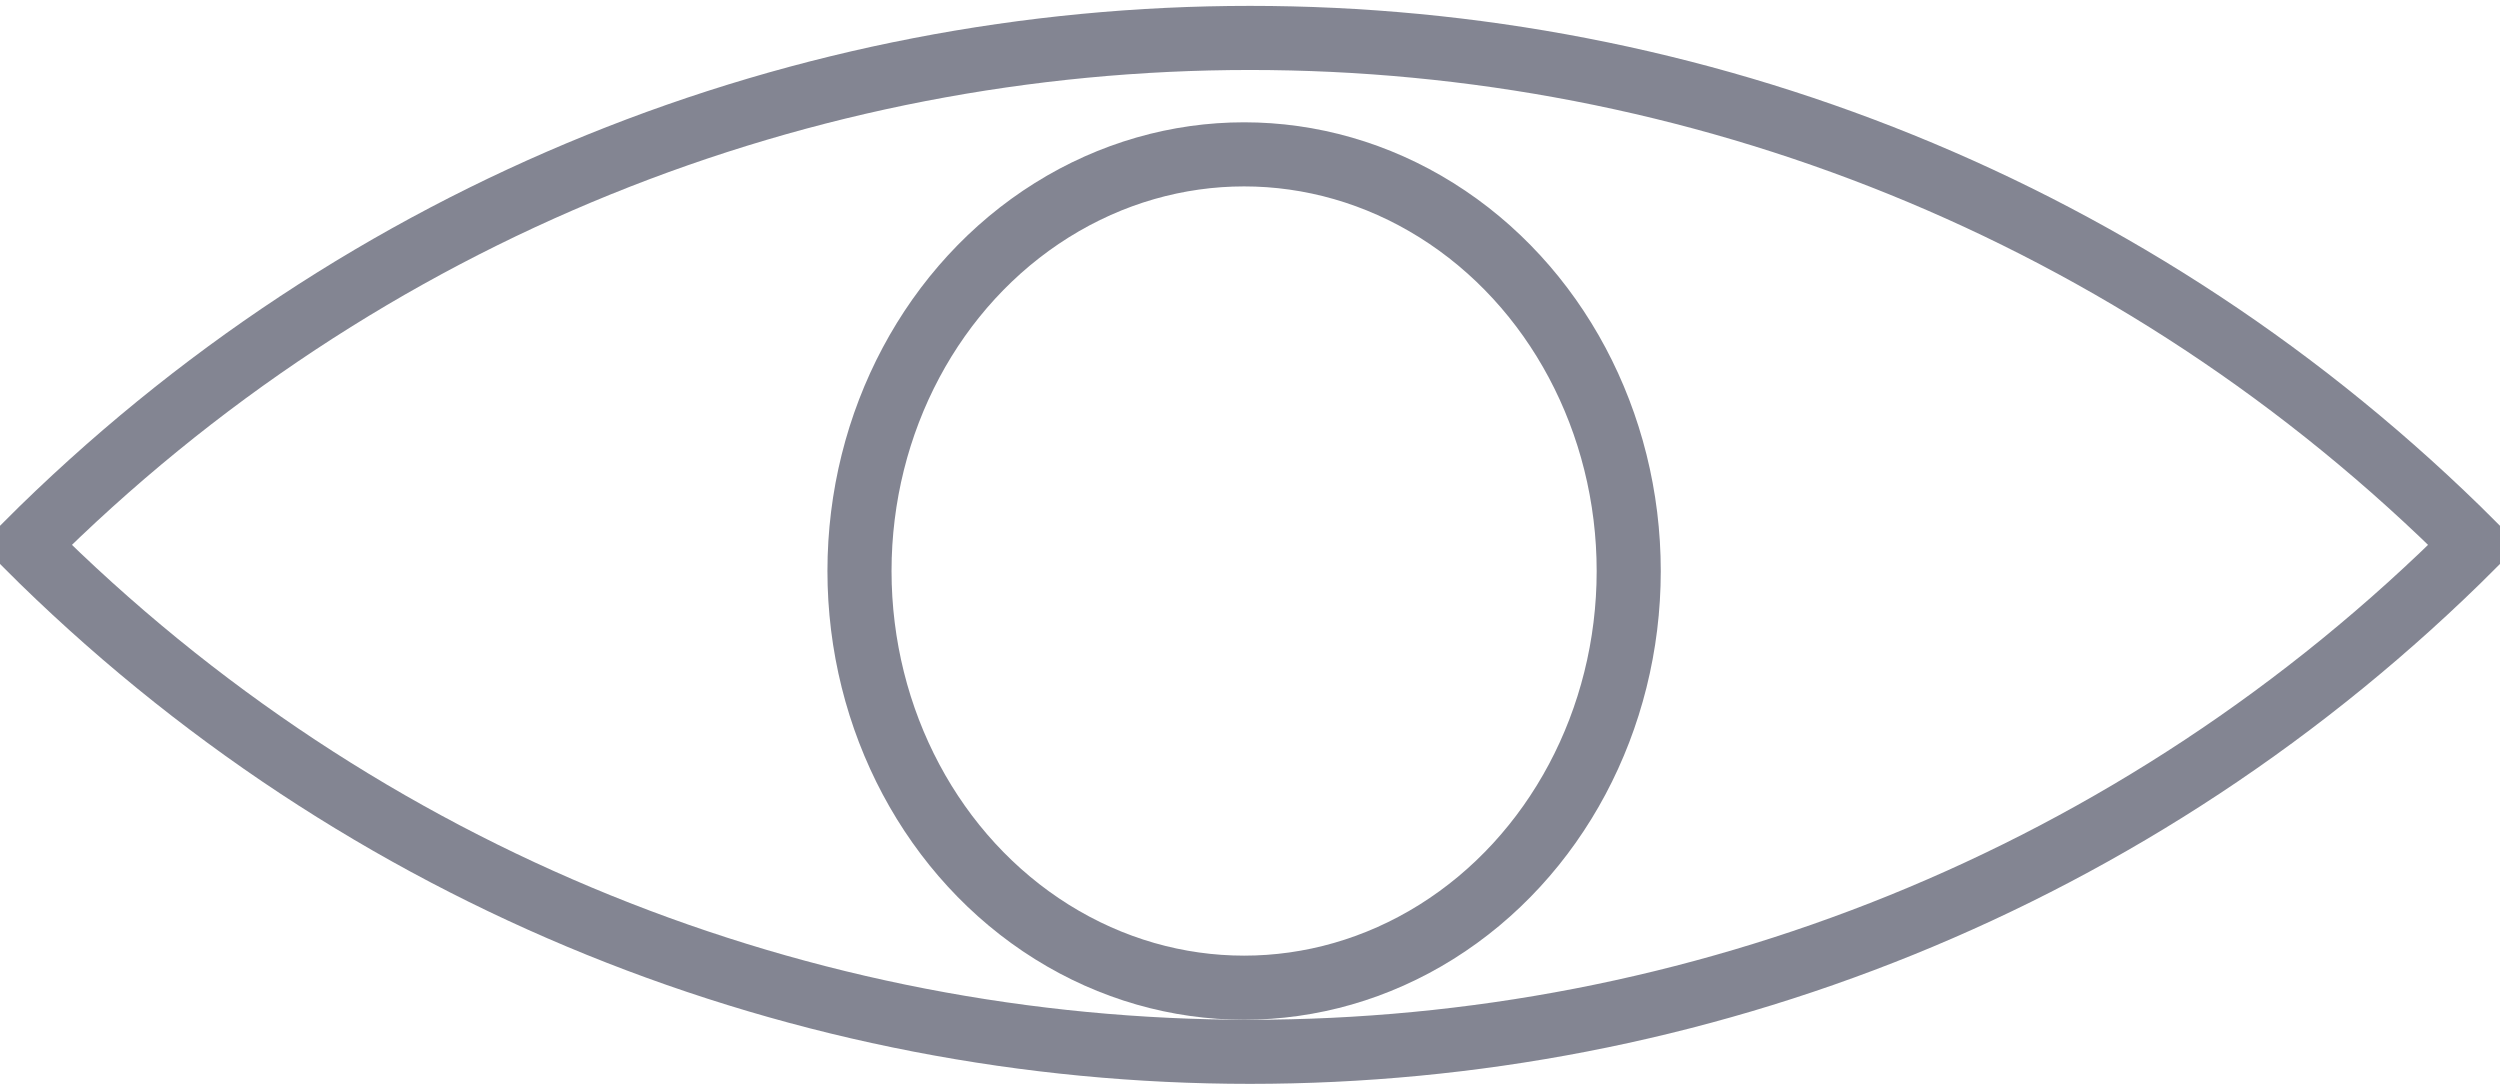 <?xml version="1.0" encoding="UTF-8"?>
<svg width="39px" height="17px" viewBox="0 0 39 17" version="1.1" xmlns="http://www.w3.org/2000/svg" xmlns:xlink="http://www.w3.org/1999/xlink">
    <!-- Generator: Sketch 60 (88103) - https://sketch.com -->
    <title>Group@3x</title>
    <desc>Created with Sketch.</desc>
    <g id="Pages" stroke="none" stroke-width="1" fill="none" fill-rule="evenodd" opacity="0.561">
        <g id="Work-V2" transform="translate(-701, -910)" stroke="#22263D">
            <g id="Group" transform="translate(701, 899)">
                <path d="M33,6 L33,6 L33,6 C33,20.912 20.912,33 6,33 L6,33 L6,33 C6,18.088 18.088,6 33,6 Z" id="Rectangle" transform="translate(19.5, 19.5) rotate(45) translate(-19.5, -19.5) "></path>
                <ellipse id="Oval" cx="19.408" cy="19.908" rx="6" ry="6.5"></ellipse>
            </g>
        </g>
    </g>
</svg>